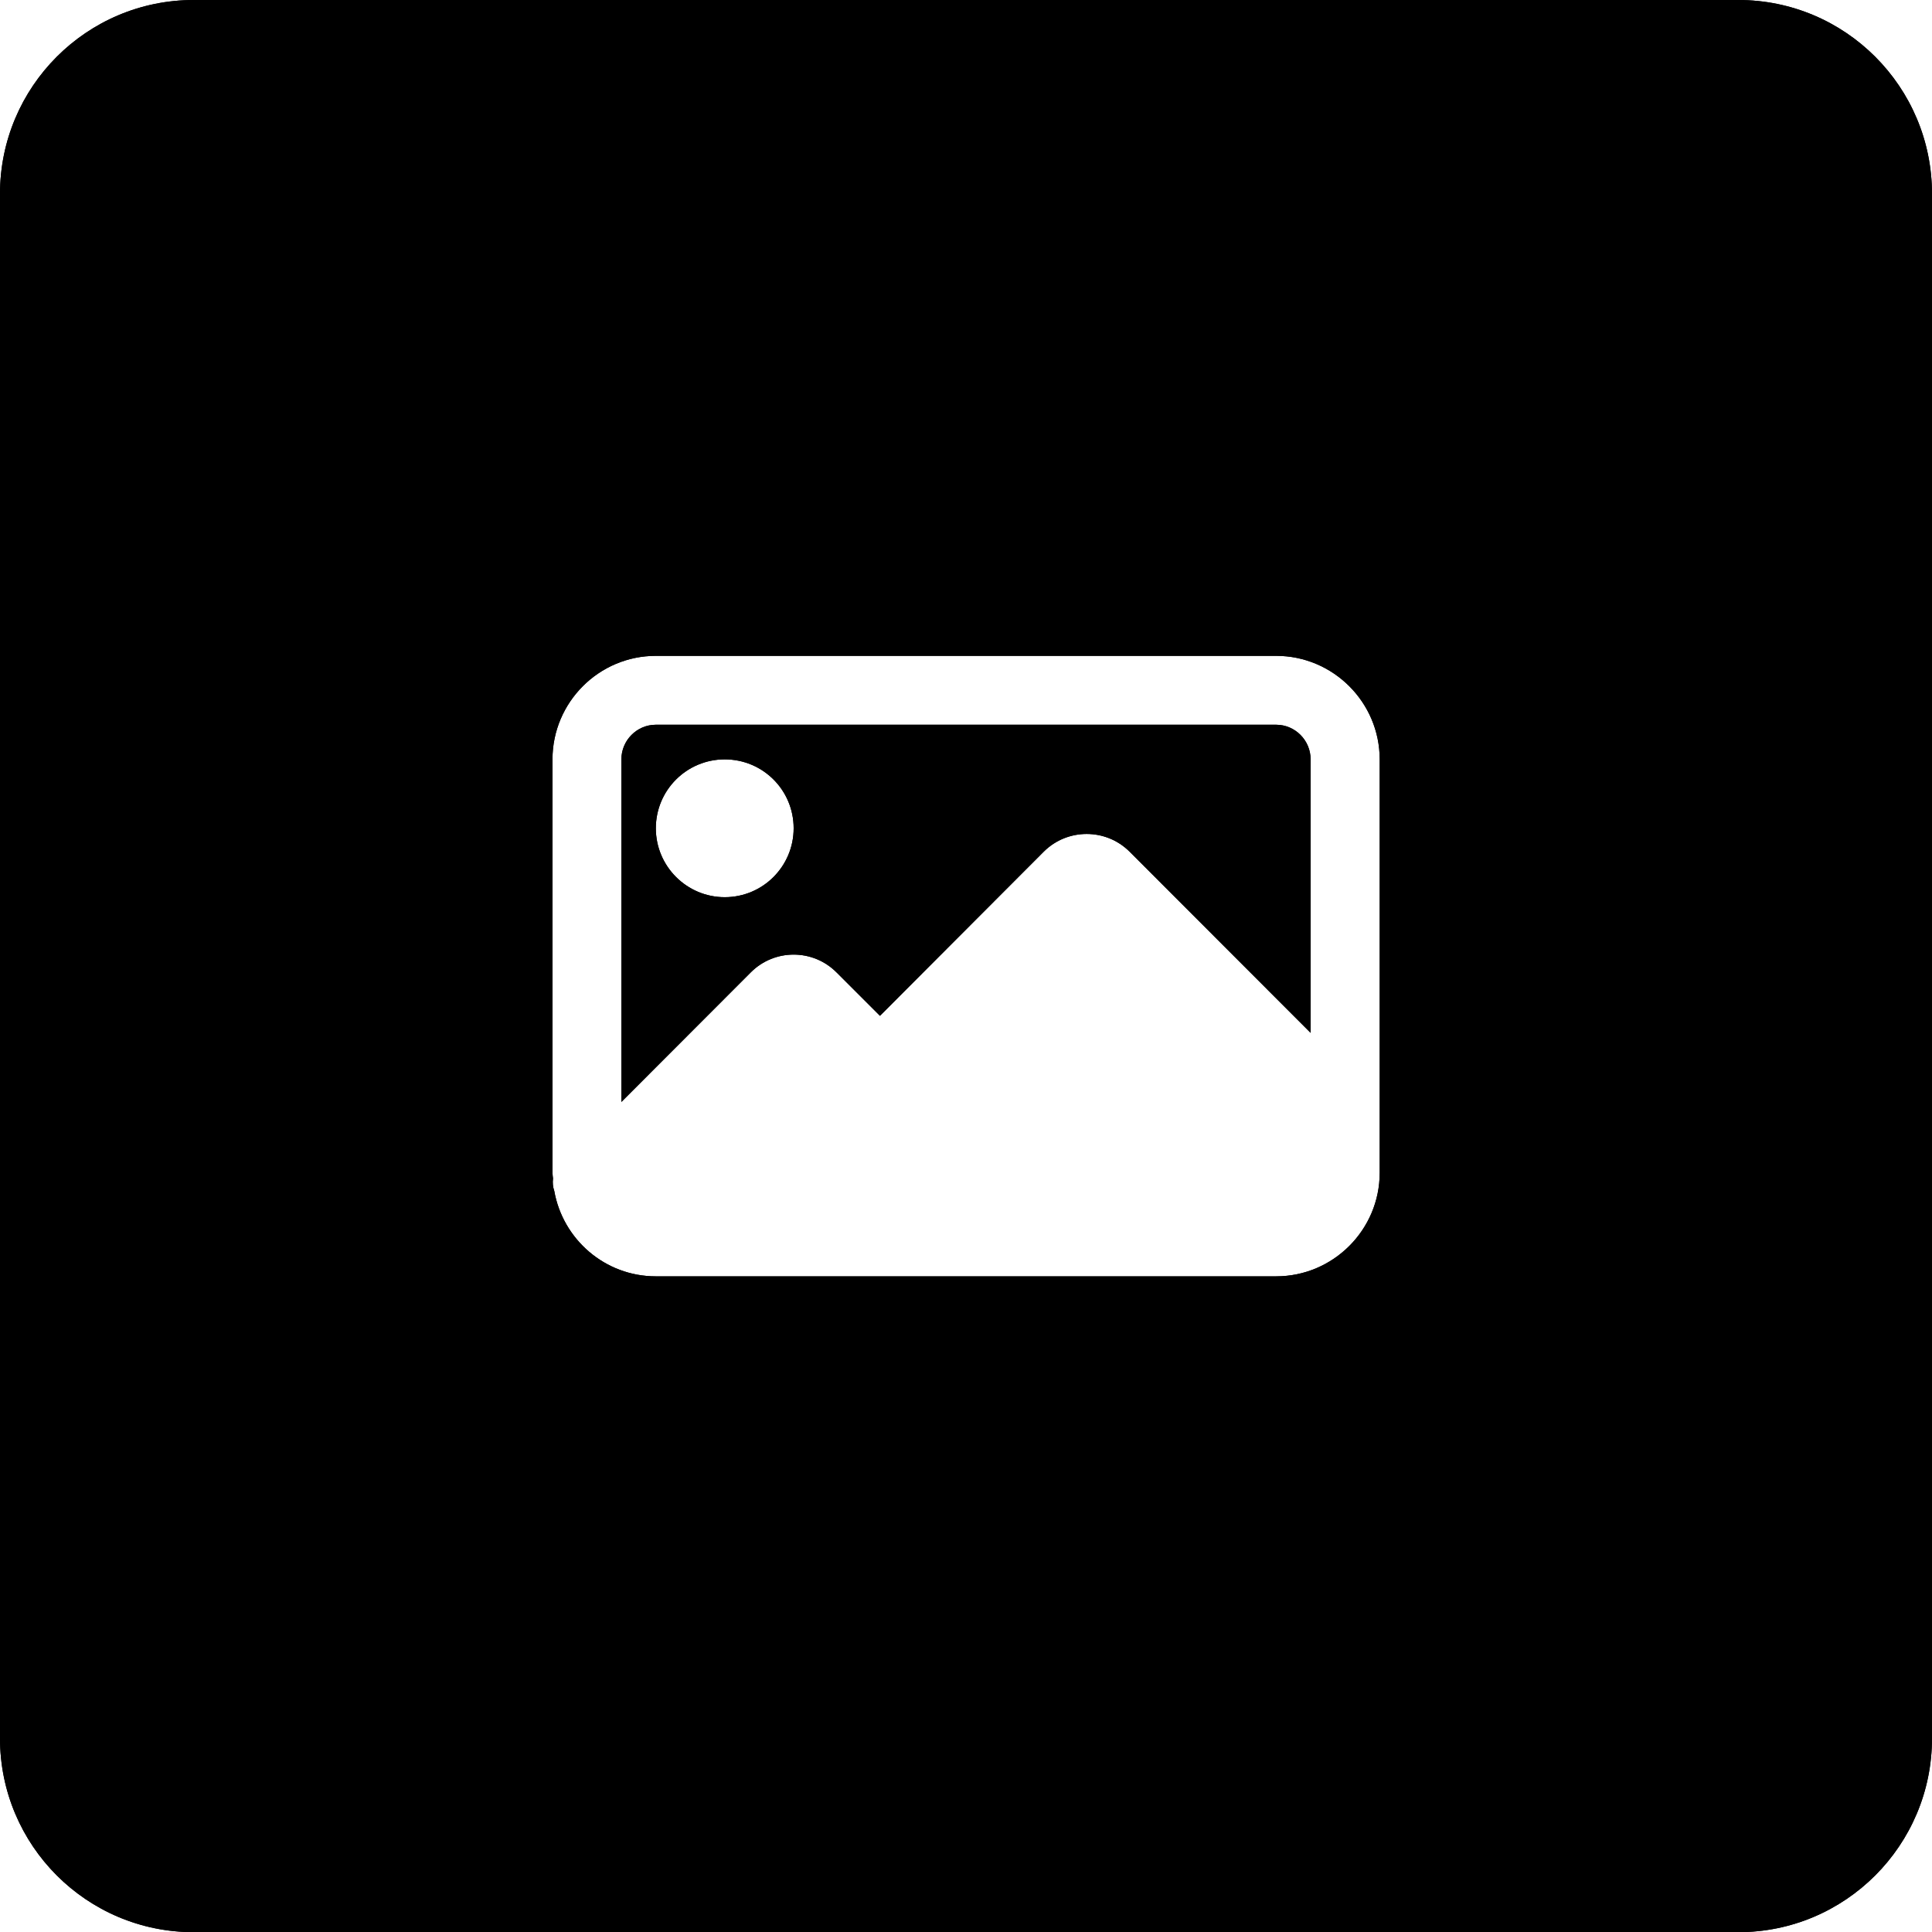 <?xml version="1.0" encoding="utf-8"?>
<!-- Generator: Adobe Illustrator 24.0.3, SVG Export Plug-In . SVG Version: 6.00 Build 0)  -->
<svg version="1.1" id="Layer_1" xmlns="http://www.w3.org/2000/svg" xmlns:xlink="http://www.w3.org/1999/xlink" x="0px" y="0px"
	 viewBox="0 0 108.79 108.8" style="enable-background:new 0 0 108.79 108.8;" xml:space="preserve">
<g>
	<path d="M71.86,40.81H36.93c-1.07,0-1.94,0.88-1.94,1.95v19.29l7.29-7.3c1.33-1.33,3.49-1.33,4.82,0l2.45,2.45l9.23-9.25
		c1.33-1.32,3.49-1.32,4.82,0l10.2,10.21v-15.4C73.8,41.69,72.93,40.81,71.86,40.81z M40.81,50.52c-2.14,0-3.88-1.74-3.88-3.88
		c0-2.15,1.74-3.88,3.88-3.88c2.15,0,3.88,1.73,3.88,3.88C44.69,48.78,42.96,50.52,40.81,50.52z"/>
	<path d="M97.88,0H10.91C4.88,0,0,4.89,0,10.92v86.96c0,6.03,4.88,10.92,10.91,10.92h86.97c6.03,0,10.91-4.89,10.91-10.92V10.92
		C108.79,4.89,103.91,0,97.88,0z M77.69,66.04c0,3.21-2.62,5.83-5.83,5.83H36.93c-2.87,0-5.24-2.09-5.72-4.81
		c-0.08-0.23-0.1-0.46-0.07-0.7c-0.01-0.11-0.03-0.21-0.03-0.32V42.76c0-3.21,2.61-5.83,5.82-5.83h34.93c3.21,0,5.83,2.62,5.83,5.83
		V66.04z"/>
	<path d="M71.86,40.81H36.93c-1.07,0-1.94,0.88-1.94,1.95v19.29l7.29-7.3c1.33-1.33,3.49-1.33,4.82,0l2.45,2.45l9.23-9.25
		c1.33-1.32,3.49-1.32,4.82,0l10.2,10.21v-15.4C73.8,41.69,72.93,40.81,71.86,40.81z M40.81,50.52c-2.14,0-3.88-1.74-3.88-3.88
		c0-2.15,1.74-3.88,3.88-3.88c2.15,0,3.88,1.73,3.88,3.88C44.69,48.78,42.96,50.52,40.81,50.52z"/>
	<path d="M97.88,0H10.91C4.88,0,0,4.89,0,10.92v86.96c0,6.03,4.88,10.92,10.91,10.92h86.97c6.03,0,10.91-4.89,10.91-10.92V10.92
		C108.79,4.89,103.91,0,97.88,0z M77.69,66.04c0,3.21-2.62,5.83-5.83,5.83H36.93c-2.87,0-5.24-2.09-5.72-4.81
		c-0.08-0.23-0.1-0.46-0.07-0.7c-0.01-0.11-0.03-0.21-0.03-0.32V42.76c0-3.21,2.61-5.83,5.82-5.83h34.93c3.21,0,5.83,2.62,5.83,5.83
		V66.04z"/>
</g>
</svg>
